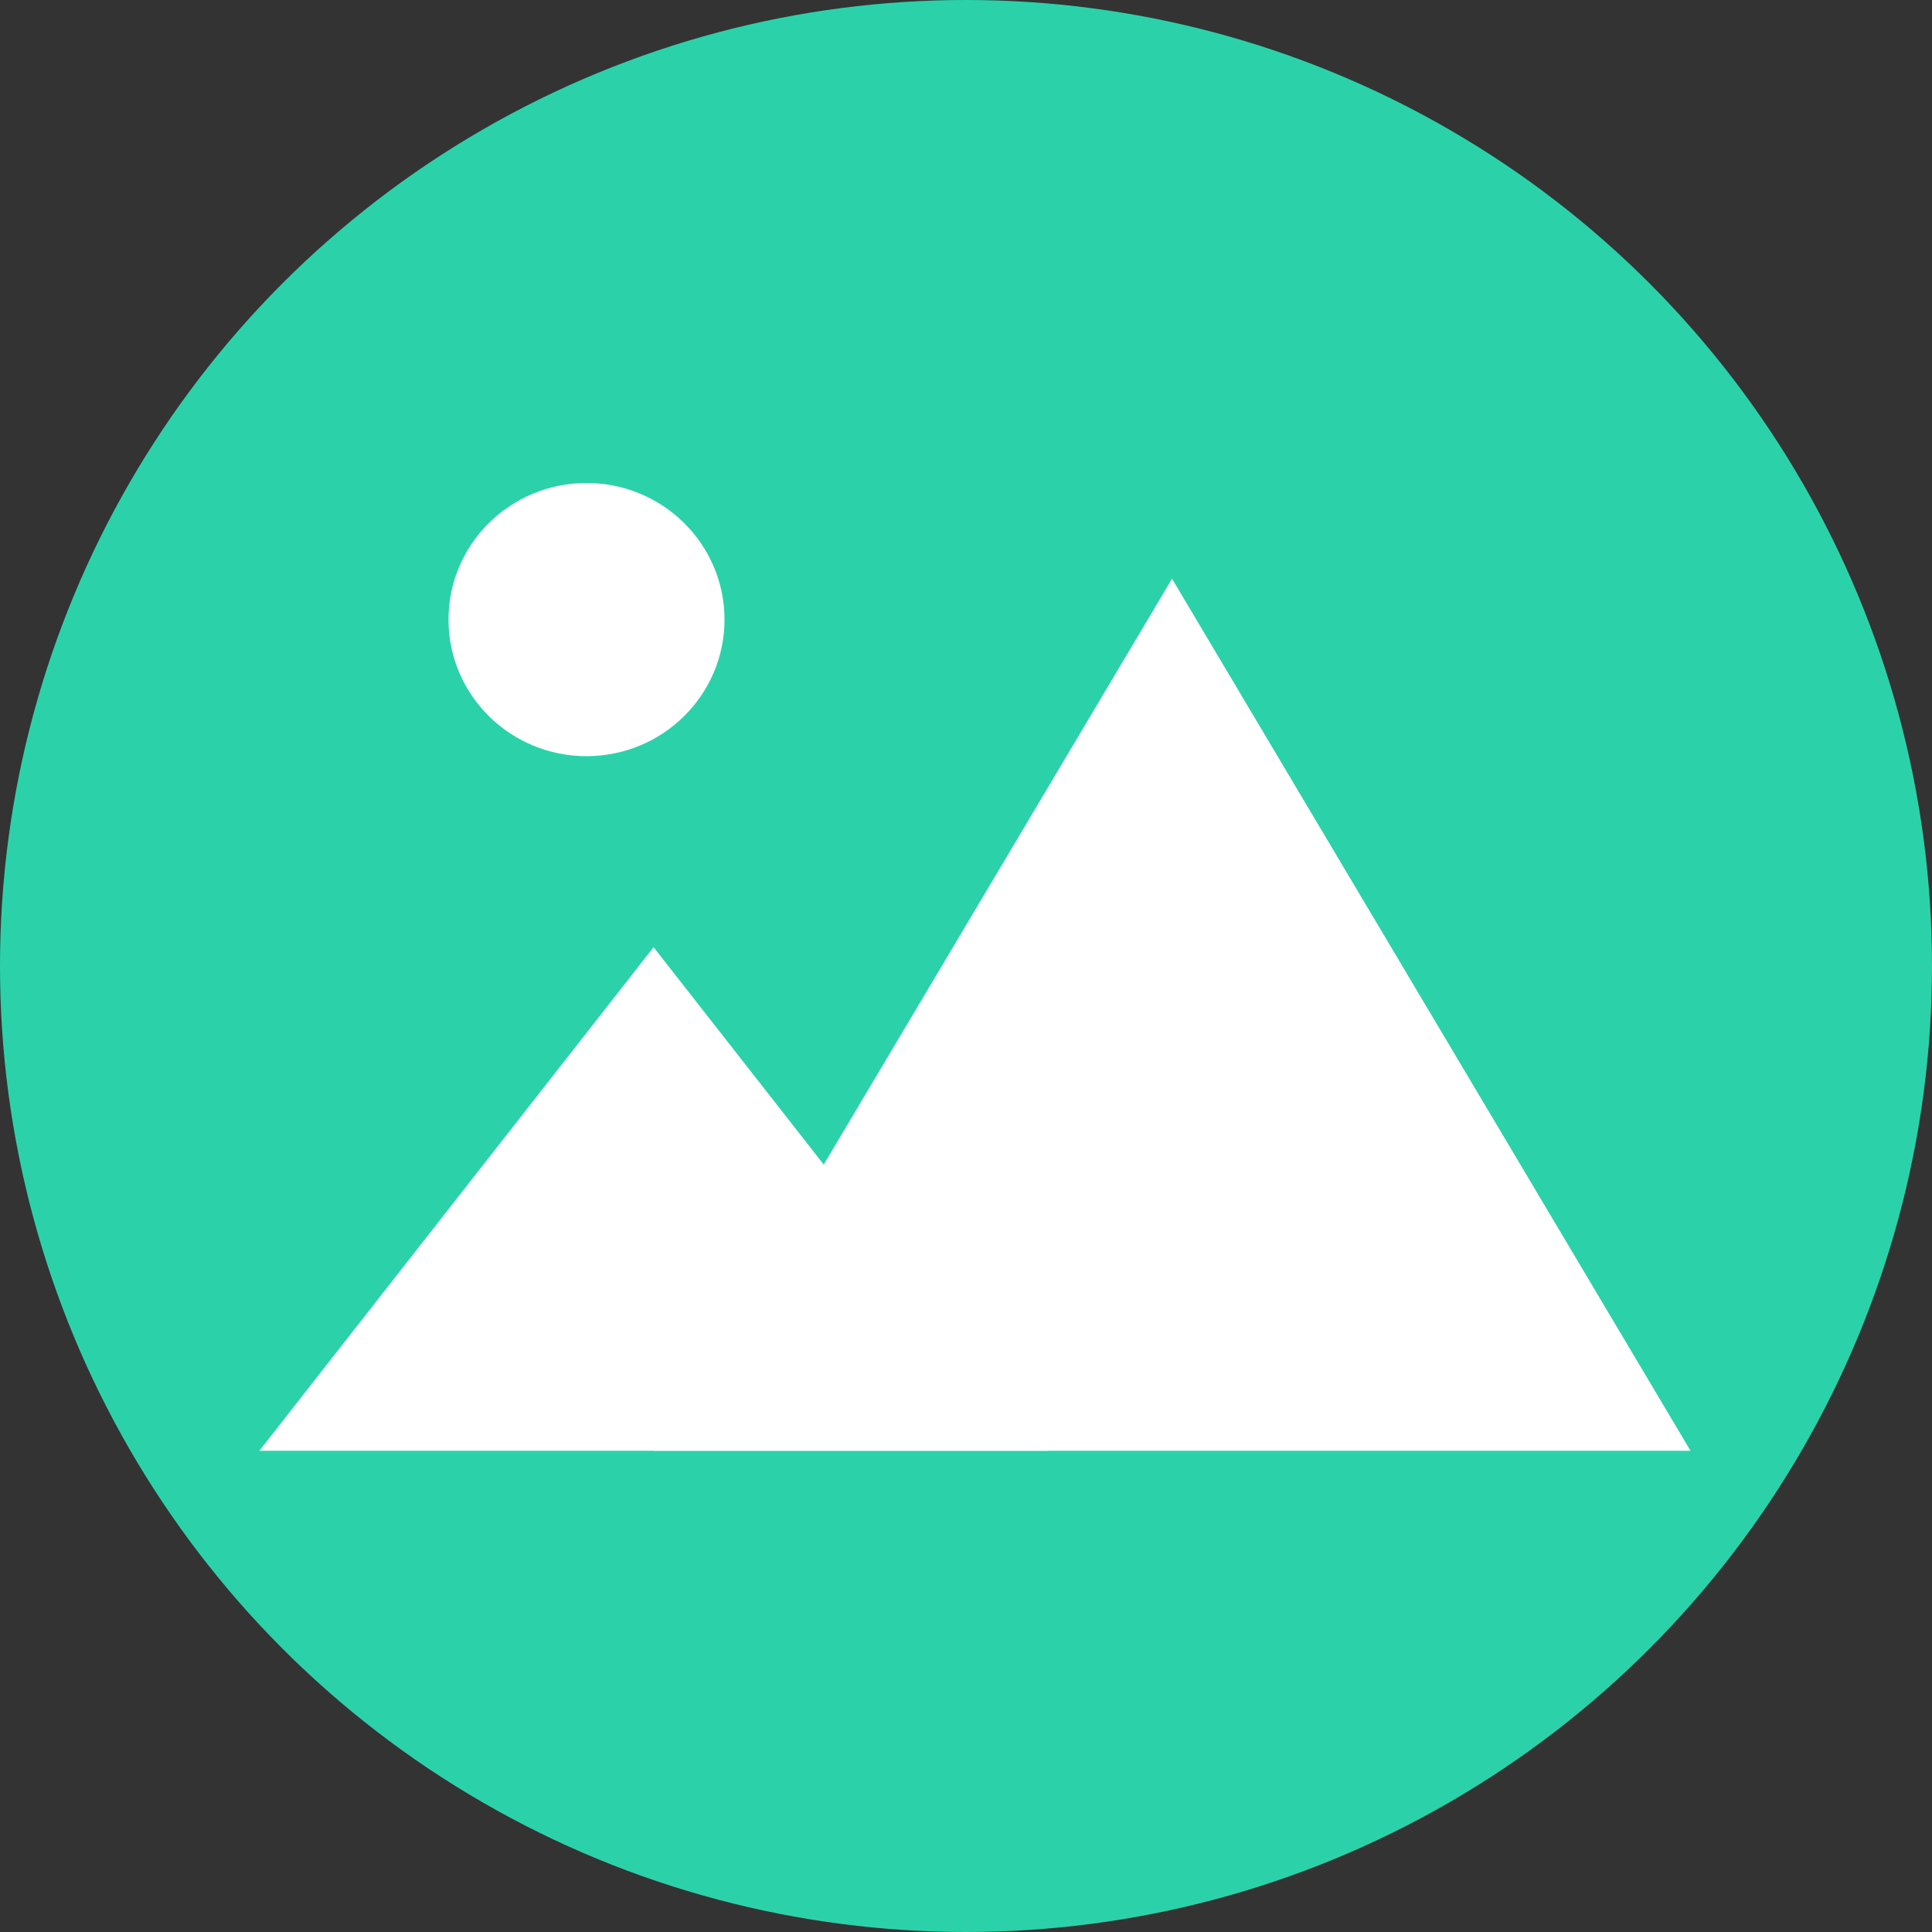<?xml version="1.0" encoding="UTF-8"?>
<svg width="56px" height="56px" viewBox="0 0 56 56" version="1.1" xmlns="http://www.w3.org/2000/svg" xmlns:xlink="http://www.w3.org/1999/xlink">
    <rect x="0" y="0" width="56" height="56" fill="#333333" stroke="none"/>
    <!-- Generator: Sketch 42 (36781) - http://www.bohemiancoding.com/sketch -->
    <title>picture-icon</title>
    <desc>Created with Sketch.</desc>
    <defs></defs>
    <g id="Page-1" stroke="none" stroke-width="1" fill="none" fill-rule="evenodd">
        <g id="Textlocal-hi-fidelity" transform="translate(-1040, -1050)">
            <g id="Group-9-Copy-3" transform="translate(1040, 1050)">
                <g id="picture-icon">
                    <ellipse id="feature-icon" fill="#2BD2A9" cx="28" cy="28" rx="28" ry="28"></ellipse>
                    <g id="Group-3-Copy" transform="translate(7, 14)" fill="#FFFFFF">
                        <polygon id="Triangle" points="11.944 13.455 23.37 28.051 0.518 28.051"></polygon>
                        <polygon id="Triangle-Copy" points="26.972 2.775 42 28.051 11.944 28.051"></polygon>
                        <ellipse id="Oval-3" cx="10" cy="3.959" rx="4" ry="3.959"></ellipse>
                    </g>
                </g>
            </g>
        </g>
    </g>
</svg>